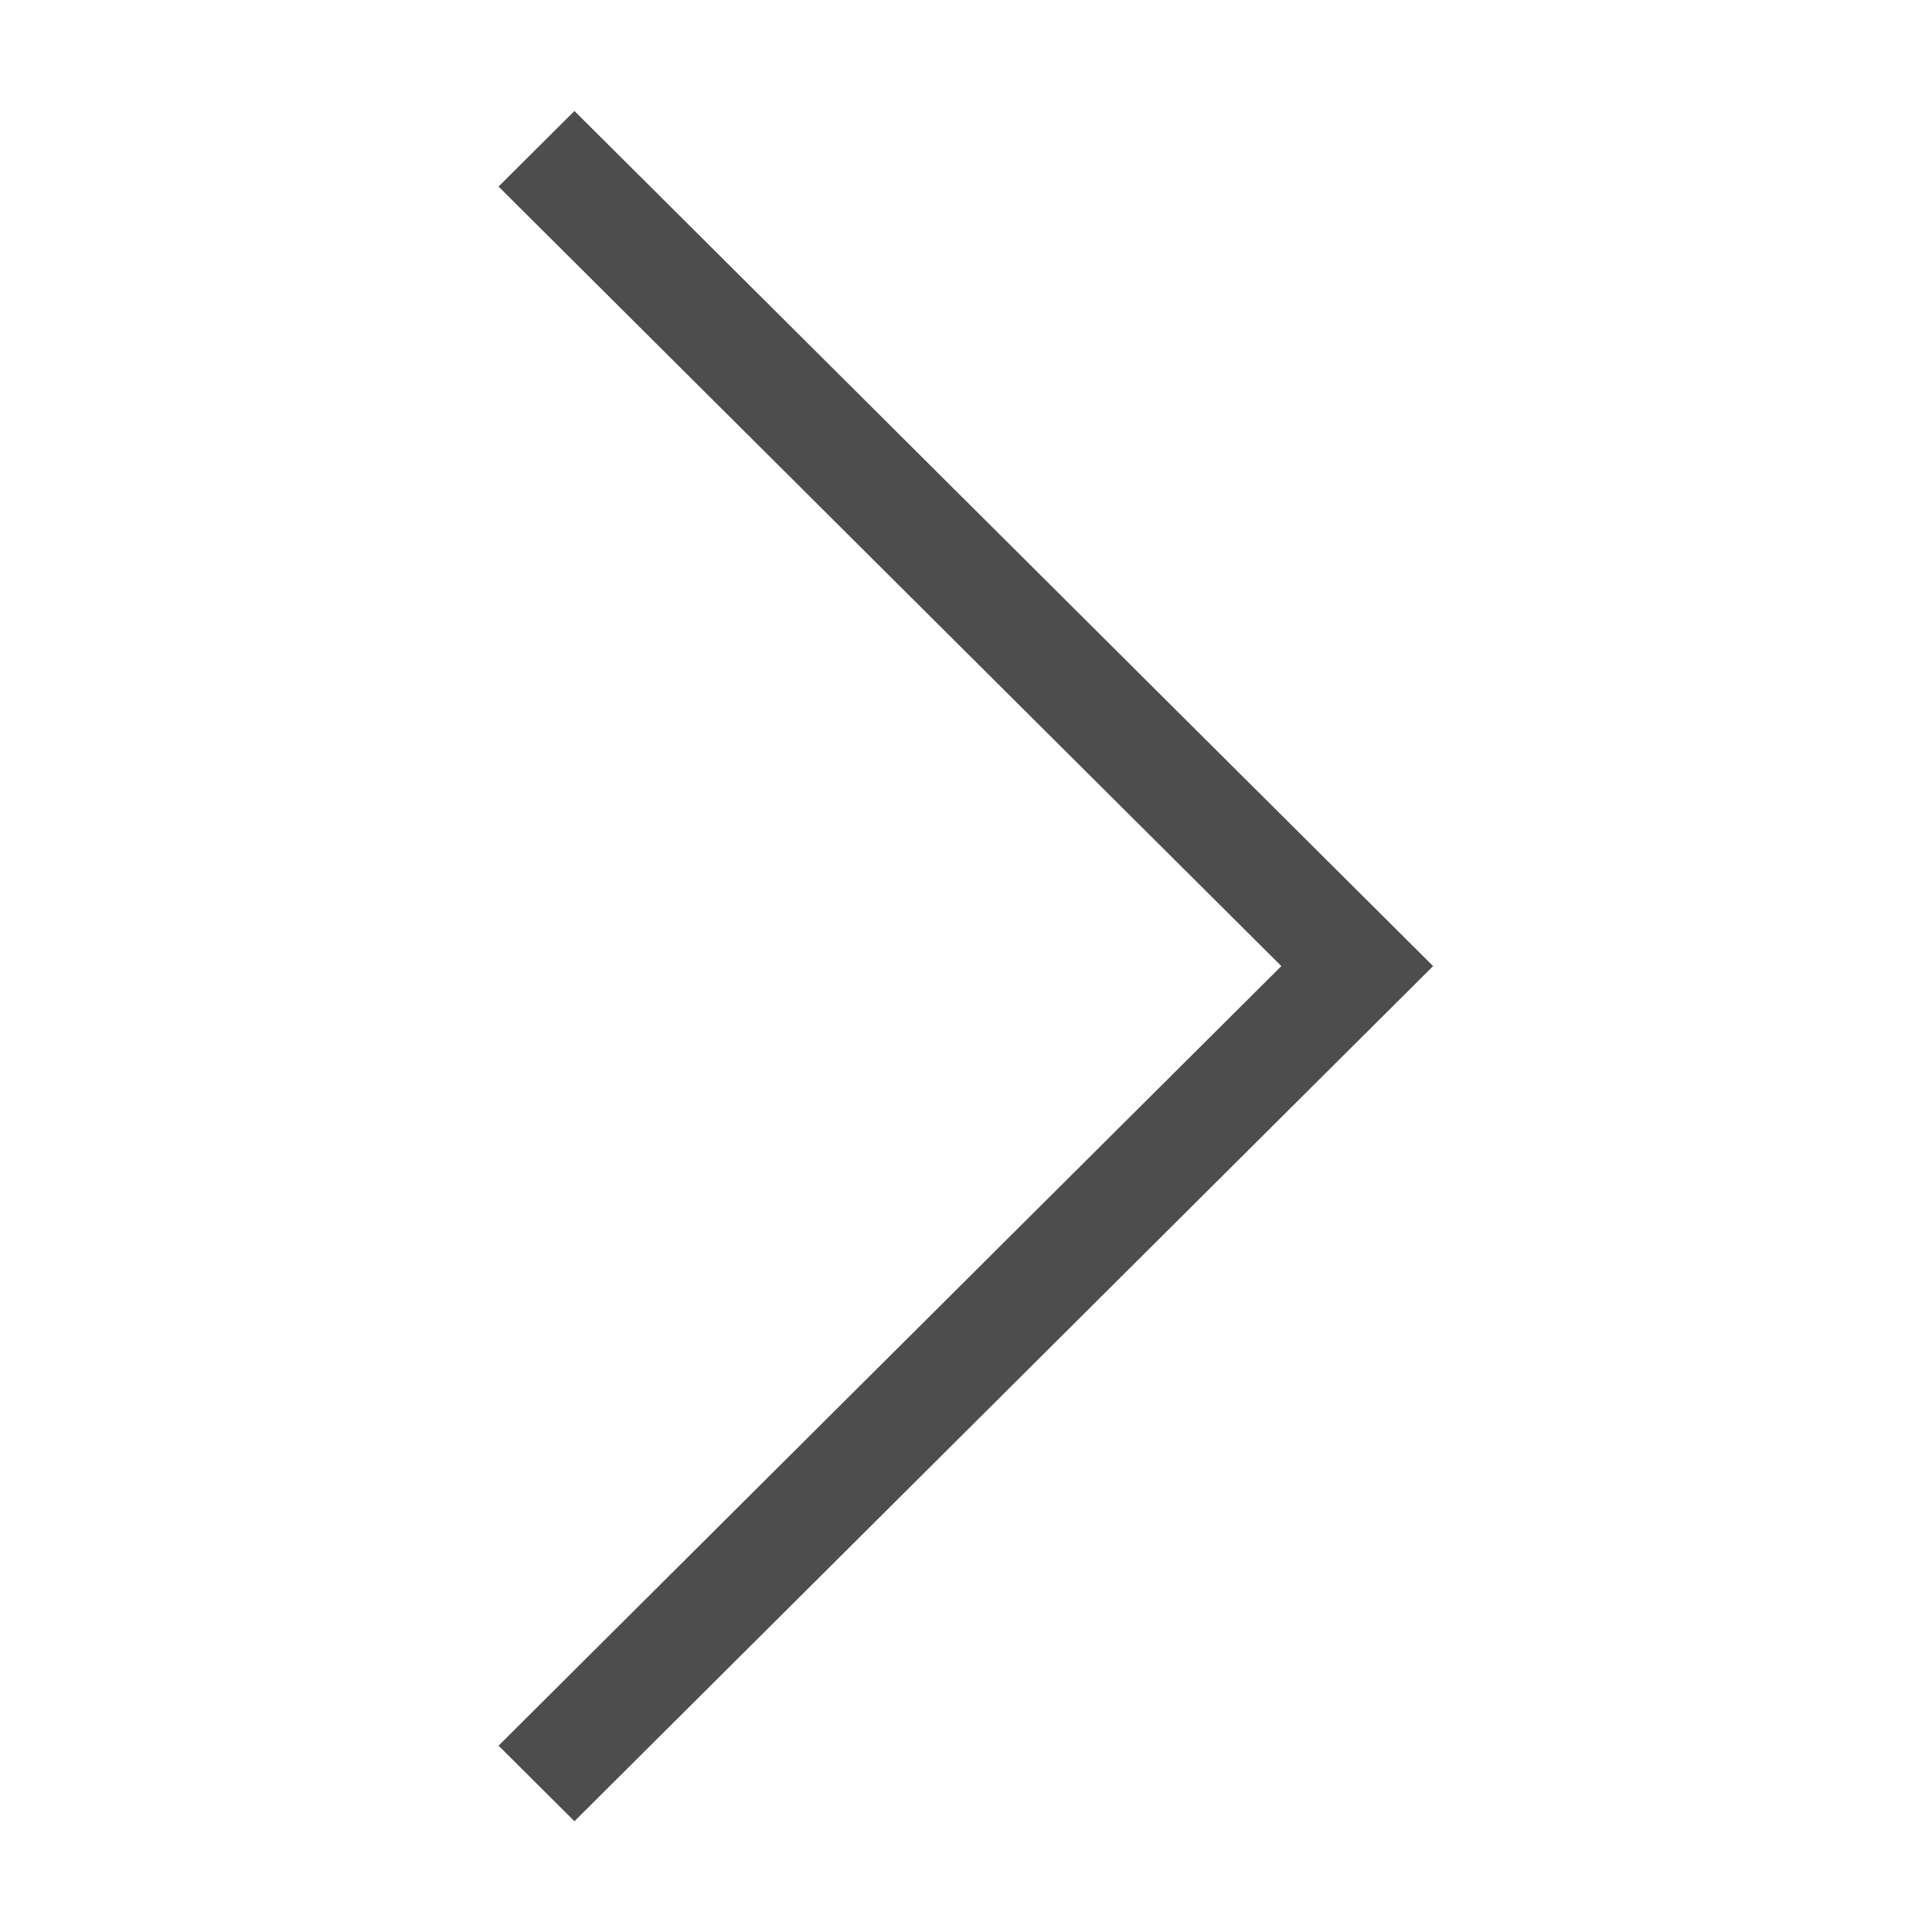 <svg width="18" height="18" xmlns="http://www.w3.org/2000/svg">
 <defs>
  <style type="text/css">/** @define ColorScheme */
      .ColorScheme {
        color:#4d4d4d;
      }</style>
 </defs>
 <g>
  <title>background</title>
  <rect fill="none" id="canvas_background" height="20" width="20" y="-1" x="-1"/>
 </g>
 <g>
  <title>Layer 1</title>
  <path id="svg_1" fill="currentColor" class="ColorScheme" d="m5.352,1.034l-0.707,0.704l6.125,6.1l1.168,1.163l-1.168,1.163l-6.125,6.1l0.707,0.704l6.125,-6.1l1.875,-1.867l-1.875,-1.867l-6.125,-6.1"/>
 </g>
</svg>